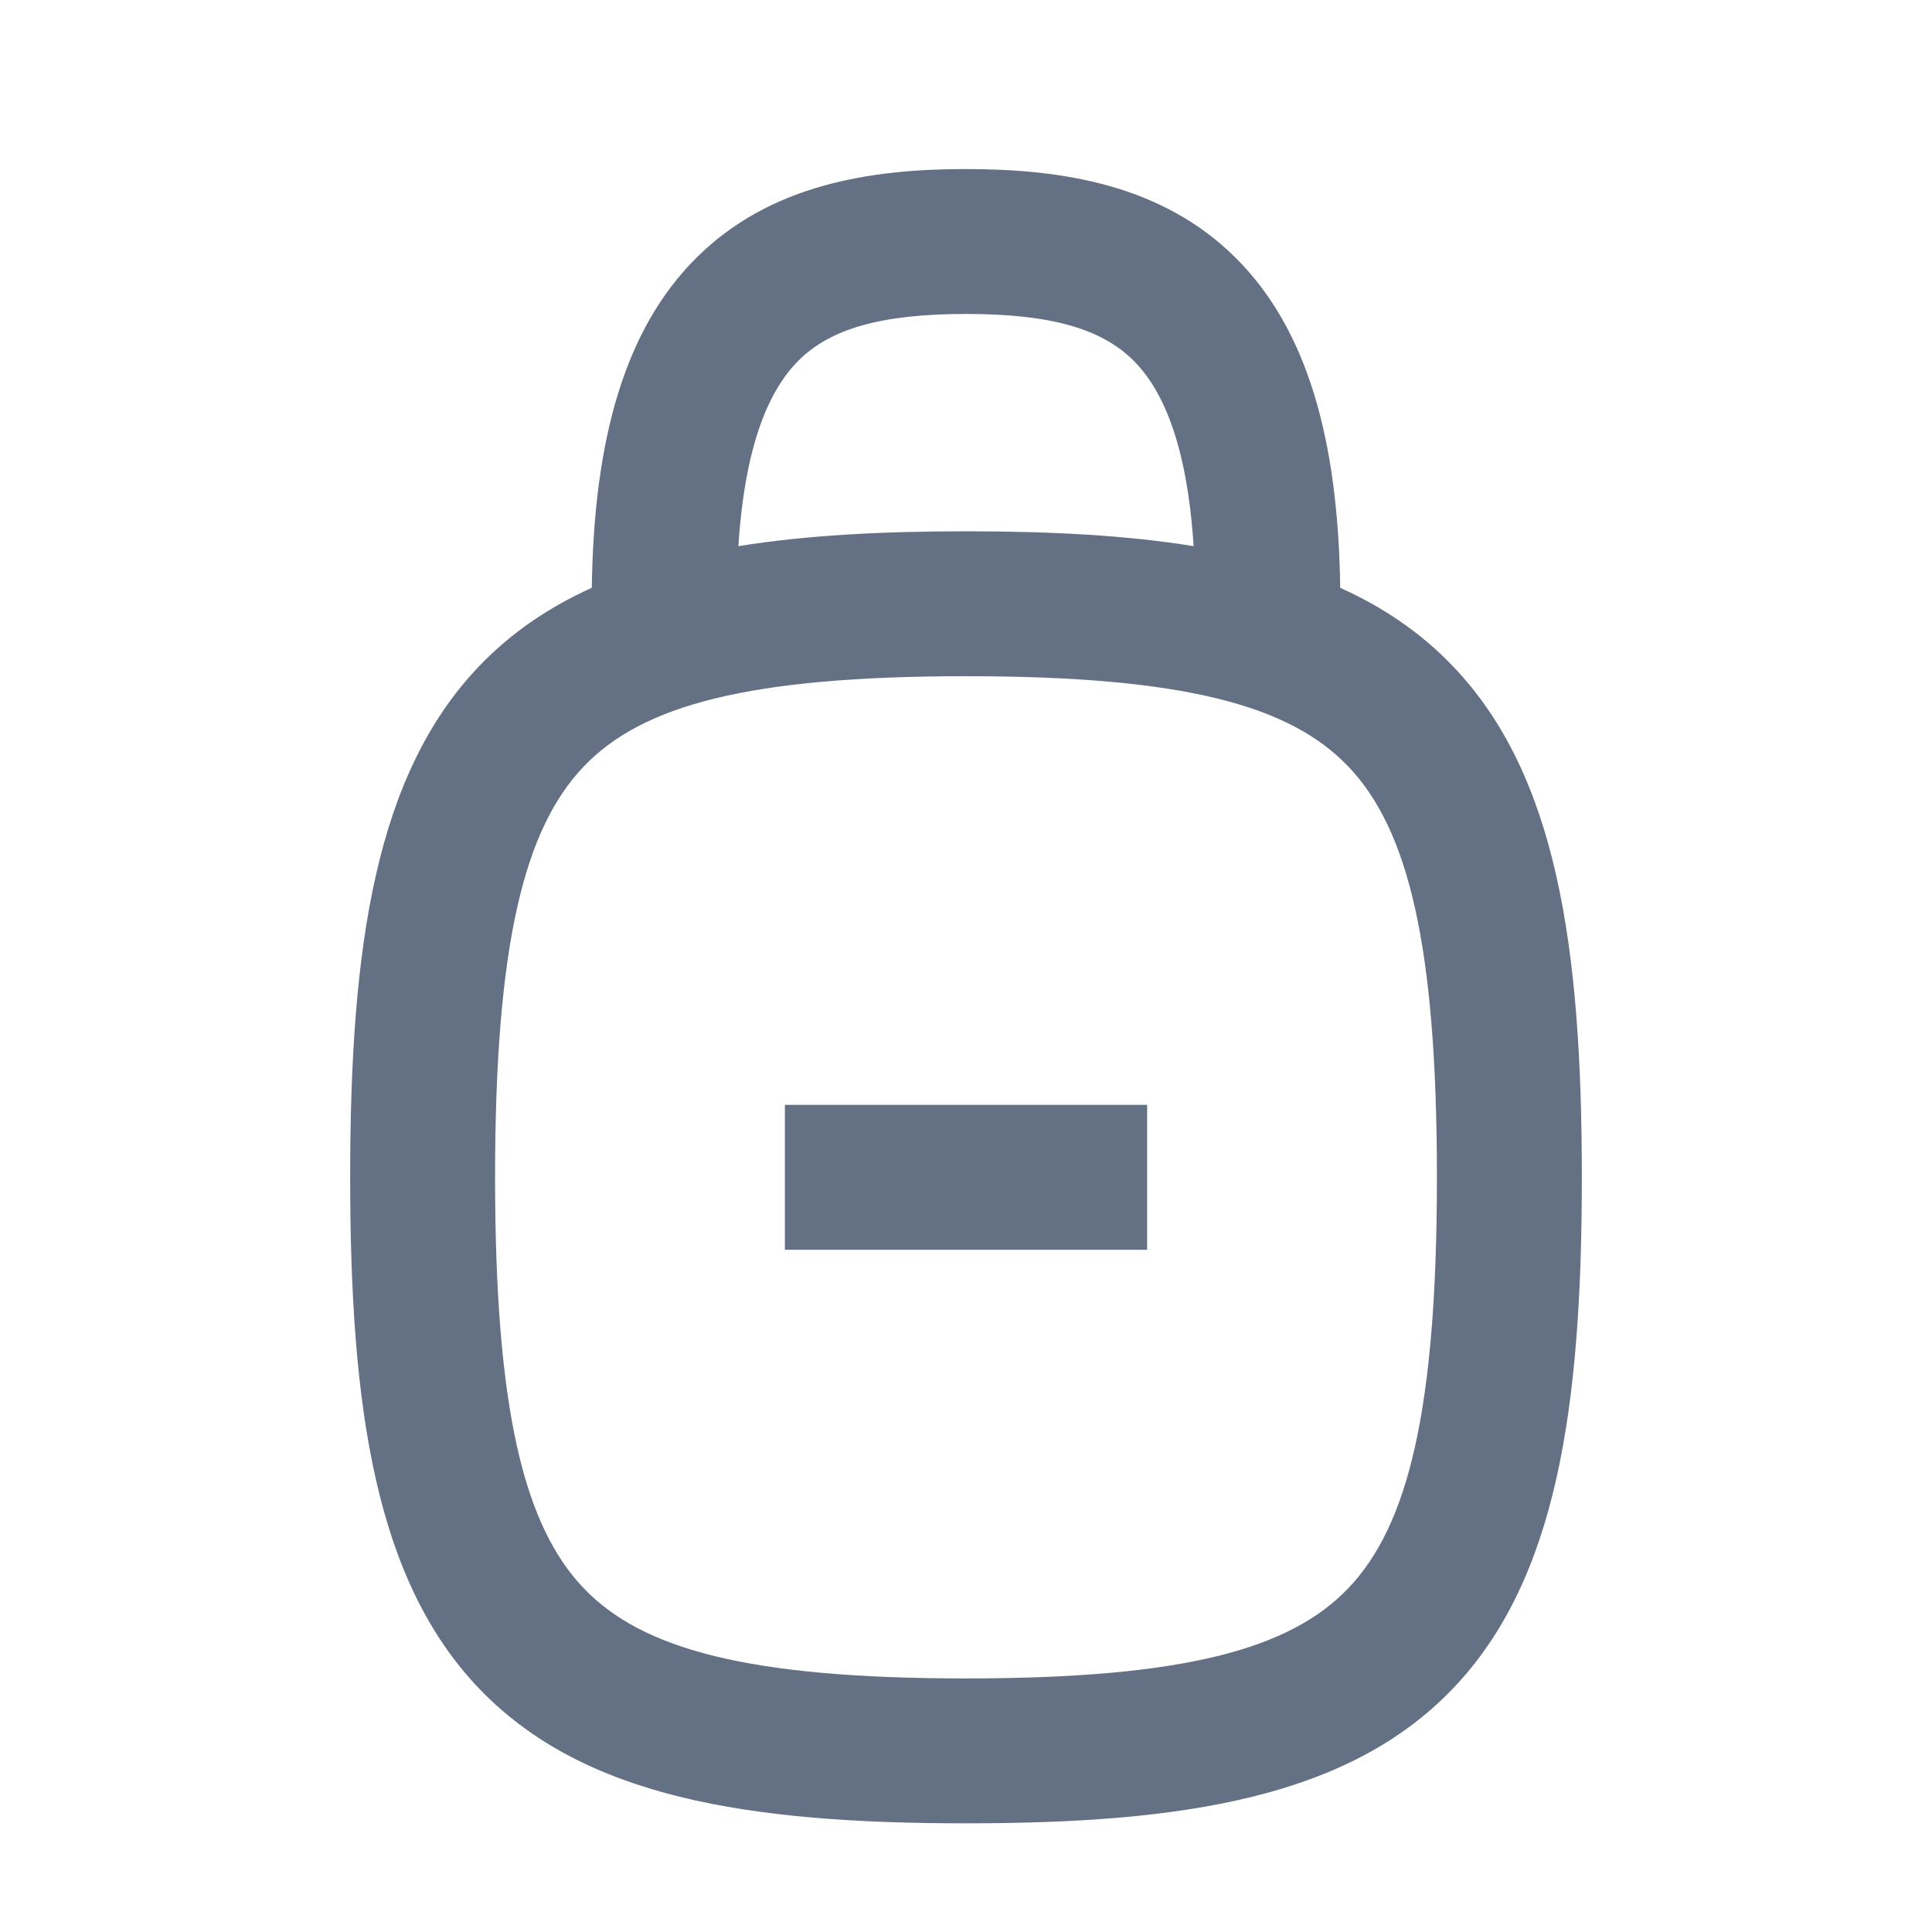 <svg width="16" height="16" viewBox="0 0 16 16" fill="none" xmlns="http://www.w3.org/2000/svg">
<path fill-rule="evenodd" clip-rule="evenodd" d="M5.763 2.139C6.375 1.527 7.207 1.4 8 1.4C8.793 1.4 9.625 1.527 10.237 2.139C10.823 2.725 11.082 3.631 11.099 4.868C11.456 5.029 11.769 5.241 12.034 5.519C12.892 6.417 13.1 7.838 13.1 9.75C13.1 11.662 12.892 13.084 12.034 13.982C11.167 14.89 9.795 15.1 8 15.1C6.205 15.1 4.834 14.89 3.966 13.982C3.109 13.084 2.9 11.662 2.9 9.75C2.9 7.838 3.109 6.417 3.966 5.519C4.232 5.241 4.544 5.029 4.901 4.868C4.918 3.631 5.177 2.725 5.763 2.139ZM9.388 2.987C9.618 3.217 9.829 3.653 9.885 4.523C9.323 4.432 8.693 4.4 8 4.4C7.307 4.4 6.677 4.432 6.115 4.523C6.171 3.653 6.382 3.217 6.612 2.987C6.875 2.724 7.293 2.6 8 2.6C8.707 2.6 9.125 2.724 9.388 2.987ZM4.834 6.348C4.342 6.864 4.1 7.817 4.1 9.75C4.1 11.684 4.342 12.637 4.834 13.153C5.317 13.658 6.195 13.9 8 13.9C9.805 13.9 10.684 13.658 11.166 13.153C11.659 12.637 11.9 11.684 11.9 9.75C11.9 7.817 11.659 6.864 11.166 6.348C10.684 5.842 9.805 5.6 8 5.6C6.195 5.6 5.317 5.842 4.834 6.348ZM6.5 10.35H9.5V9.15H6.5V10.35Z" fill="#647084"/>
</svg>
